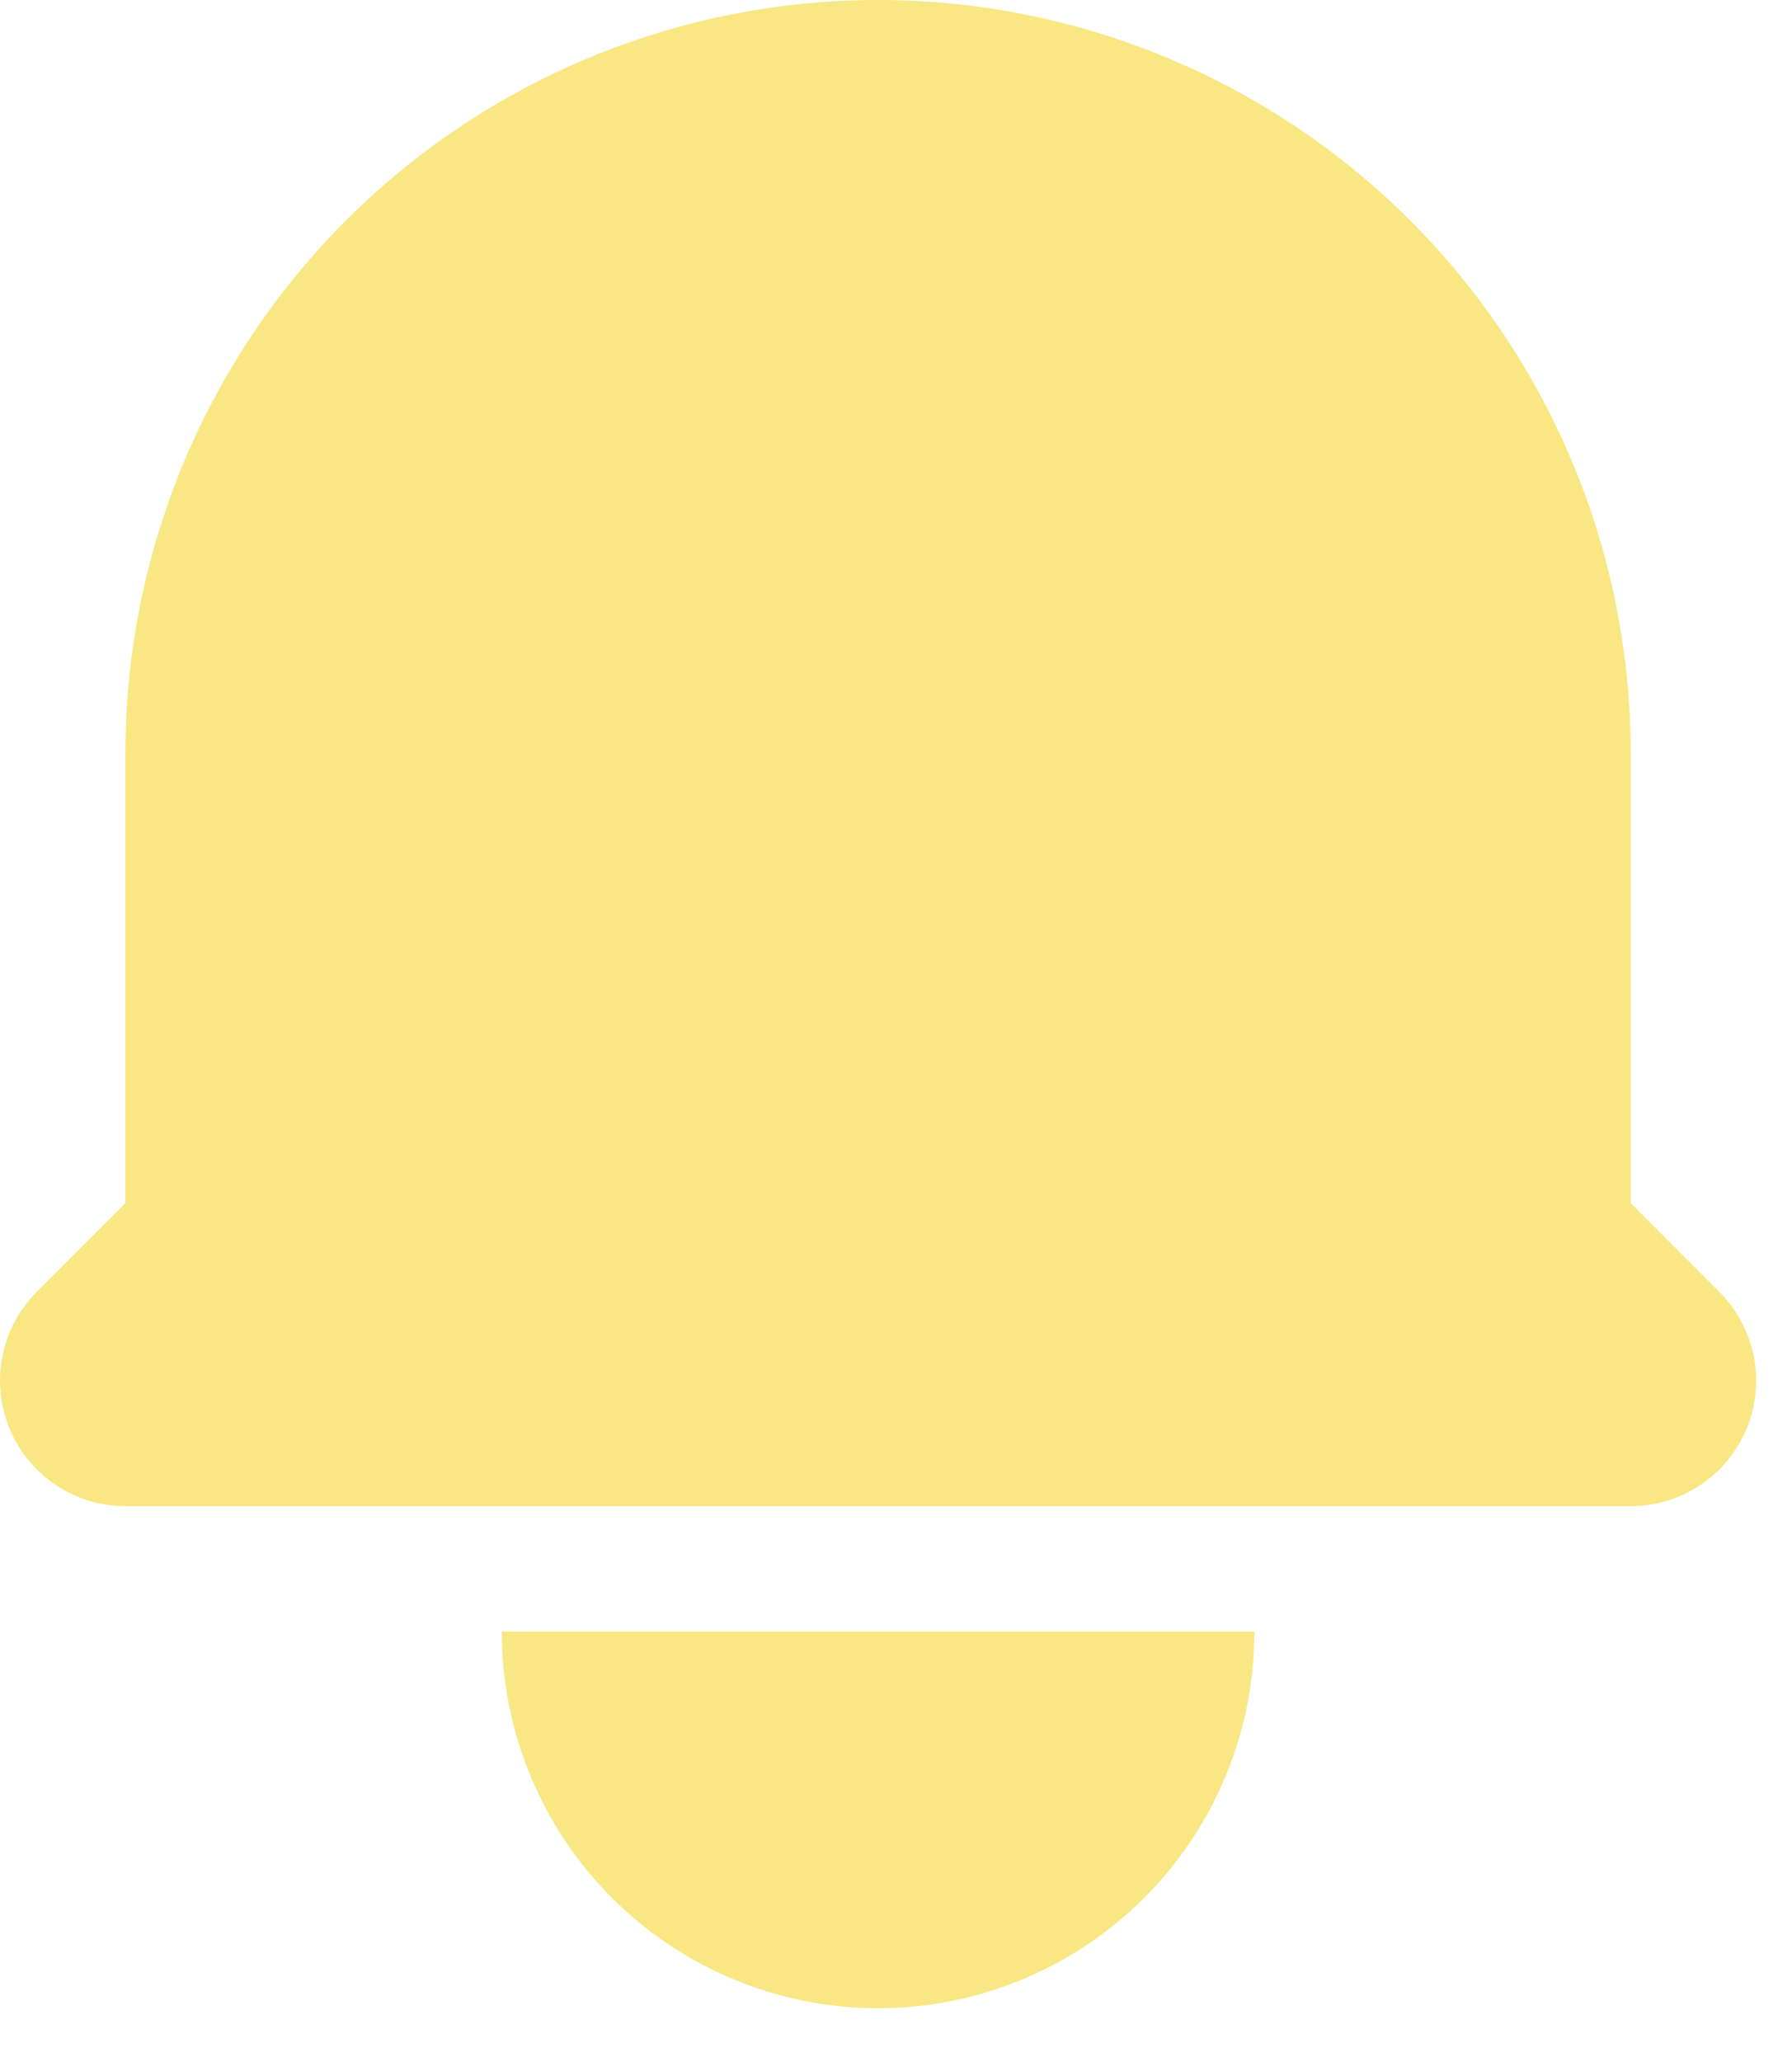 <svg width="20" height="23" viewBox="0 0 20 23" fill="none" xmlns="http://www.w3.org/2000/svg">
                            <path
                                d="M9.8 0C7.572 0 5.435 0.885 3.86 2.46C2.285 4.036 1.4 6.172 1.4 8.4V13.42L0.41 14.41C0.214 14.606 0.081 14.855 0.027 15.127C-0.027 15.399 0.001 15.68 0.107 15.936C0.212 16.192 0.392 16.41 0.622 16.564C0.852 16.718 1.123 16.8 1.4 16.8H18.2C18.477 16.8 18.747 16.718 18.977 16.564C19.207 16.41 19.387 16.192 19.493 15.936C19.599 15.68 19.627 15.399 19.573 15.127C19.518 14.855 19.385 14.606 19.189 14.41L18.2 13.42V8.4C18.2 6.172 17.315 4.036 15.739 2.46C14.164 0.885 12.027 0 9.8 0ZM9.8 22.4C8.686 22.4 7.618 21.957 6.83 21.17C6.042 20.382 5.6 19.314 5.6 18.2H14C14 19.314 13.557 20.382 12.77 21.17C11.982 21.957 10.914 22.4 9.8 22.4Z"
                                fill="#F9E784" />
                        </svg>